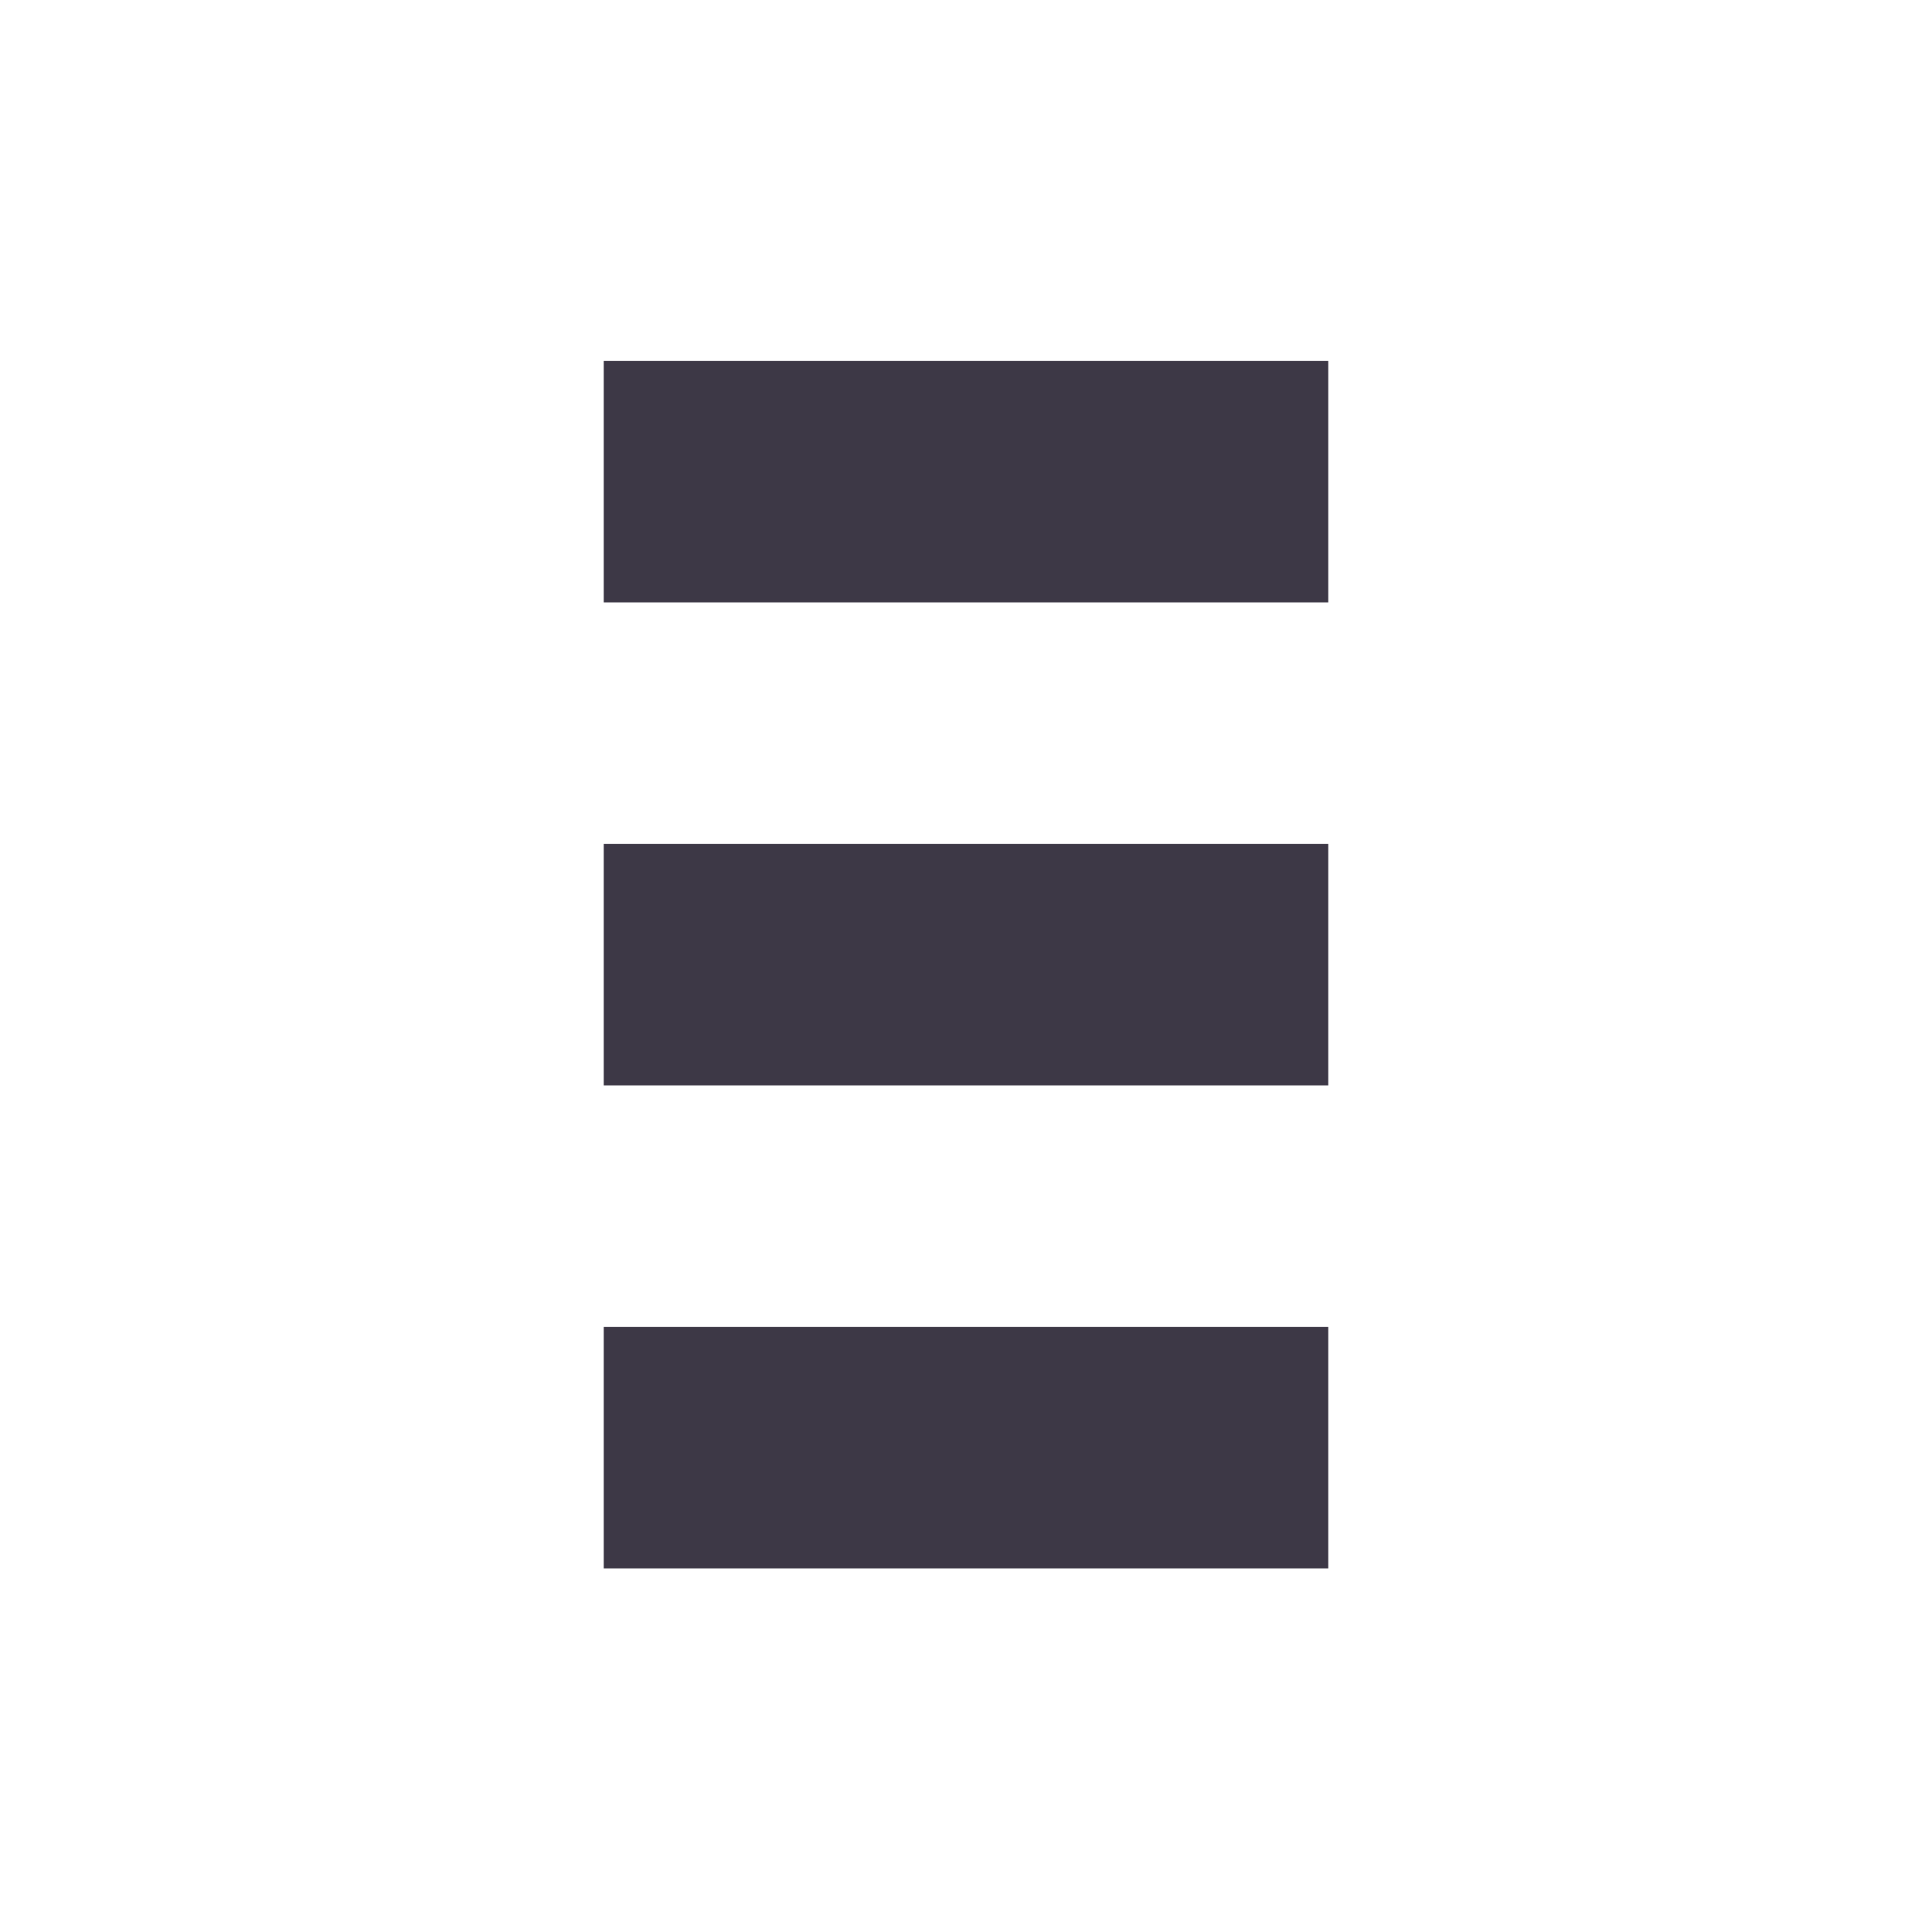 <svg xmlns="http://www.w3.org/2000/svg" xmlns:svg="http://www.w3.org/2000/svg" id="svg7384" width="16" height="16" version="1.1"><title id="title9167">Gnome Symbolic Icon Theme</title><g id="layer2" transform="translate(-20,-20.011)"><path id="rect1273" d="m 25,23 h 6 v 2 h -6 z" style="opacity:1;fill:#3d3846;fill-opacity:1;stroke:none;stroke-width:8;stroke-linecap:round;stroke-linejoin:round;stroke-miterlimit:4;stroke-dasharray:none;stroke-dashoffset:1;stroke-opacity:1"/><path id="rect1275" d="m 25,27 h 6 v 2 h -6 z" style="opacity:1;fill:#3d3846;fill-opacity:1;stroke:none;stroke-width:8;stroke-linecap:round;stroke-linejoin:round;stroke-miterlimit:4;stroke-dasharray:none;stroke-dashoffset:1;stroke-opacity:1"/><path id="rect1277" d="m 25,31 h 6 v 2 h -6 z" style="opacity:1;fill:#3d3846;fill-opacity:1;stroke:none;stroke-width:8;stroke-linecap:round;stroke-linejoin:round;stroke-miterlimit:4;stroke-dasharray:none;stroke-dashoffset:1;stroke-opacity:1"/></g></svg>